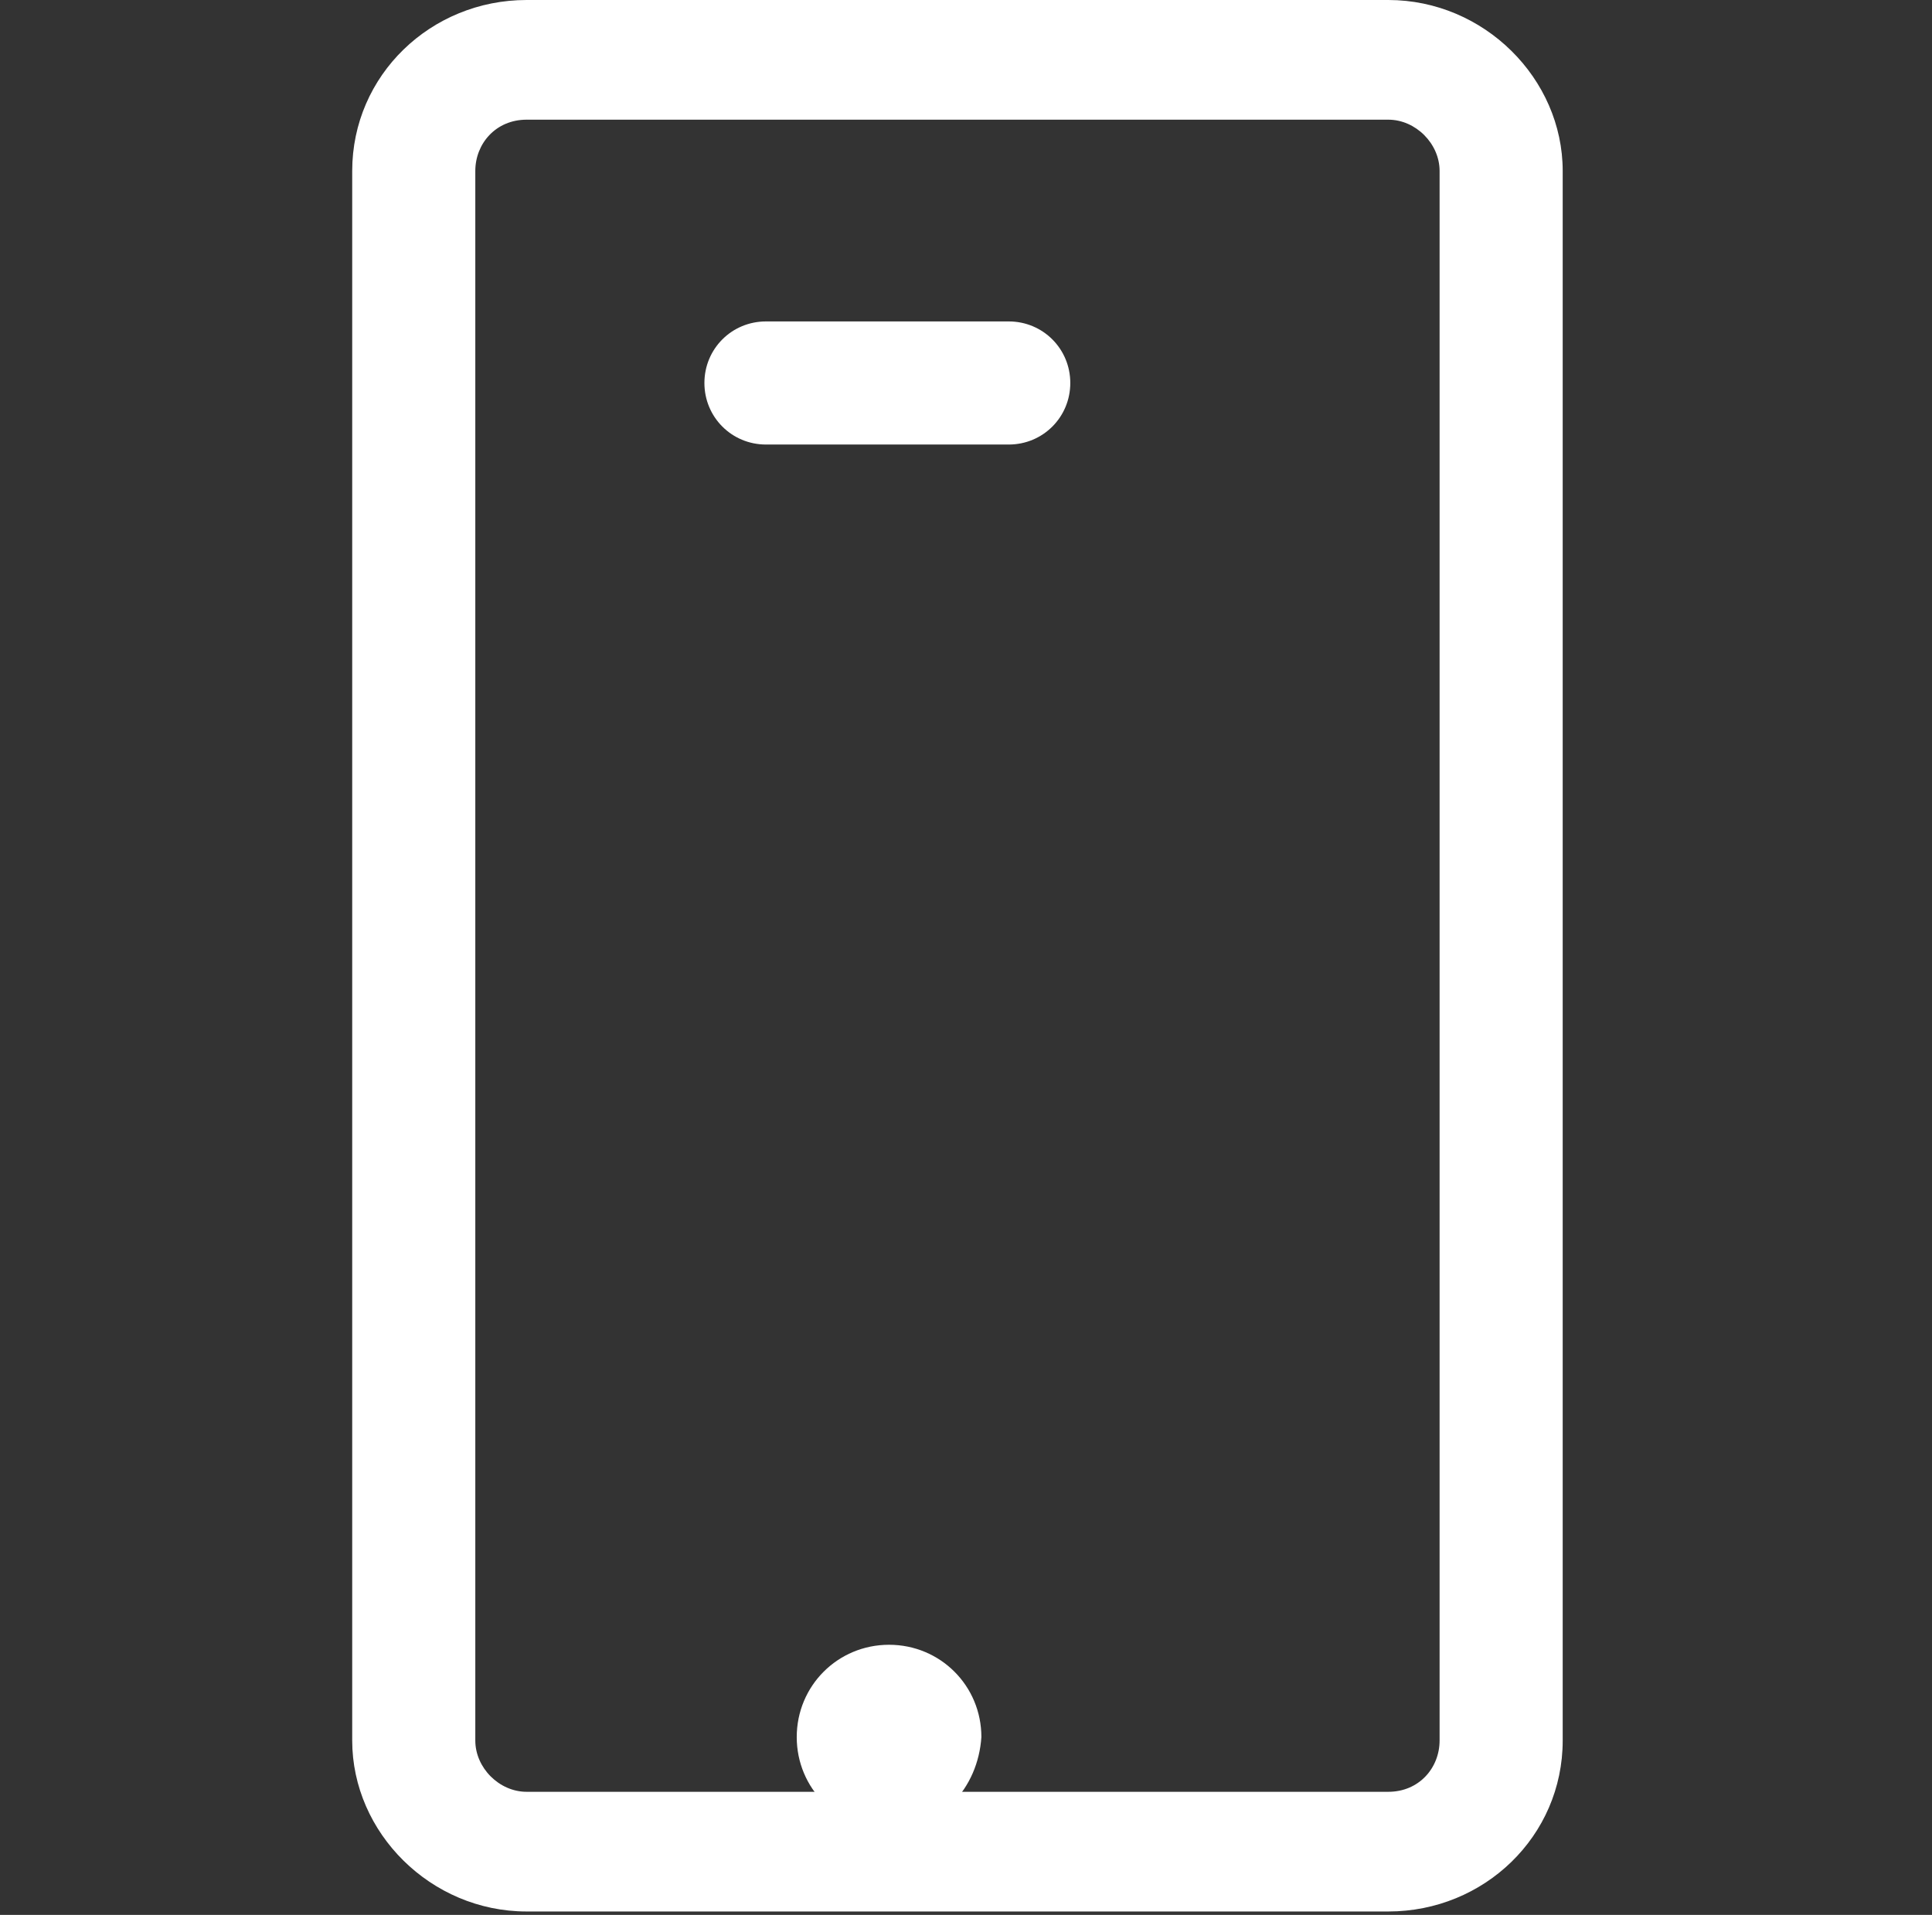 <?xml version="1.0" encoding="utf-8"?>
<!-- Generator: Adobe Illustrator 23.0.1, SVG Export Plug-In . SVG Version: 6.00 Build 0)  -->
<svg version="1.1" xmlns="http://www.w3.org/2000/svg" xmlns:xlink="http://www.w3.org/1999/xlink" x="0px" y="0px"
	 viewBox="0 0 56.5 56" style="enable-background:new 0 0 56.5 56;" xml:space="preserve">
<rect x="0" y="0" width="56.5" height="56" fill="#333333" stroke="none"/>
<style type="text/css">
	.st0{display:none;}
	.st1{display:inline;}
	.st2{fill:#FFFFFF;}
</style>
<g id="Layer_1" class="st0">
	<g transform="translate(26.606 6.622)" class="st1">
		<path class="st2" d="M1.7,0C0.7,0,0,0.7,0,1.7c0,0.9,0.7,1.7,1.7,1.7l0,0c5.5,0,9.9,4.5,9.9,9.9c0,0.9,0.7,1.7,1.7,1.7
			c0.9,0,1.7-0.7,1.7-1.7c0,0,0,0,0,0C14.9,5.9,9,0,1.7,0z"/>
	</g>
	<g transform="translate(8.392 0)" class="st1">
		<path class="st2" d="M15.6,0.5C5,2.7-1.8,13.1,0.4,23.7c0.7,3.4,2.3,6.5,4.6,9.1c2.1,2.3,3.2,5.3,3.3,8.4v3.3c0,2.1,1.4,4,3.4,4.7
			c0.8,4.5,5,7.5,9.5,6.8c3.5-0.6,6.2-3.3,6.8-6.8c2-0.7,3.4-2.5,3.4-4.7v-3.3c0-3.1,1.2-6.2,3.4-8.5c3.2-3.6,4.9-8.2,4.9-12.9
			c-0.1-11-9-19.8-20-19.7C18.4,0,17,0.2,15.6,0.5z M19.9,52.7c-2.1,0-4-1.4-4.7-3.4h9.4C23.9,51.3,22,52.7,19.9,52.7L19.9,52.7z
			 M28.2,44.4c0,0.9-0.7,1.6-1.7,1.6H13.2c-0.9,0-1.7-0.7-1.7-1.6v-1.6h16.6L28.2,44.4z M32.3,30.5c-2.3,2.5-3.7,5.7-4.1,9H11.5
			c-0.4-3.3-1.8-6.4-4-8.9c-6-6.7-5.5-17,1.2-23.1c2.1-1.9,4.7-3.2,7.6-3.8C25.2,1.7,34,7.3,36,16.2c0.3,1.1,0.4,2.3,0.4,3.5
			C36.4,23.7,35,27.5,32.3,30.5L32.3,30.5z"/>
	</g>
	<g transform="translate(0 19.675)" class="st1">
		<path class="st2" d="M5-0.3H1.7C0.7-0.3,0,0.5,0,1.4s0.7,1.7,1.7,1.7c0,0,0,0,0,0H5c0.9,0,1.7-0.7,1.7-1.7C6.6,0.5,5.9-0.3,5-0.3
			C5-0.3,5-0.3,5-0.3z"/>
	</g>
	<g transform="translate(0.485 8.673)" class="st1">
		<path class="st2" d="M5.2,2.5L2.8,0.2c-0.6-0.7-1.7-0.7-2.3,0s-0.6,1.7,0,2.4l2.3,2.4c0.6,0.7,1.7,0.7,2.3,0
			C5.8,4.2,5.8,3.2,5.2,2.5z"/>
	</g>
	<g transform="translate(0.485 28.34)" class="st1">
		<path class="st2" d="M5.2,0.3c-0.6-0.7-1.7-0.7-2.3,0c0,0,0,0,0,0L0.5,2.7c-0.6,0.7-0.6,1.7,0,2.4s1.7,0.7,2.3,0l2.3-2.4
			C5.8,2,5.8,0.9,5.2,0.3C5.2,0.3,5.2,0.3,5.2,0.3z"/>
	</g>
	<g transform="translate(49.903 19.675)" class="st1">
		<path class="st2" d="M5,0H1.7C0.7,0,0,0.7,0,1.7c0,0.9,0.7,1.7,1.7,1.7H5c0.9,0,1.7-0.7,1.7-1.7C6.6,0.7,5.9,0,5,0z"/>
	</g>
	<g transform="translate(50.388 8.673)" class="st1">
		<path class="st2" d="M5.2,0.5c-0.6-0.6-1.7-0.6-2.3,0c0,0,0,0,0,0L0.5,2.8c-0.6,0.6-0.6,1.7,0,2.3c0.6,0.6,1.7,0.6,2.3,0l0,0
			l2.3-2.3C5.8,2.2,5.8,1.1,5.2,0.5C5.2,0.5,5.2,0.5,5.2,0.5z"/>
	</g>
	<g transform="translate(50.388 28.34)" class="st1">
		<path class="st2" d="M5.2,2.8L2.8,0.5c-0.6-0.6-1.7-0.6-2.3,0s-0.6,1.7,0,2.3l0,0l2.3,2.3c0.6,0.6,1.7,0.6,2.3,0S5.8,3.5,5.2,2.8z
			"/>
	</g>
</g>
<g id="Layer_2">
	<path class="st2" d="M40.6,55.9H15.4c-2.8,0-5.1-2.3-5.1-5V5c0-2.8,2.3-5,5.1-5h25.2c2.8,0,5.1,2.3,5.1,5v45.9
		C45.7,53.7,43.4,55.9,40.6,55.9z M15.4,3.5c-0.9,0-1.5,0.7-1.5,1.5v45.9c0,0.8,0.7,1.5,1.5,1.5h25.2c0.9,0,1.5-0.7,1.5-1.5V5
		c0-0.8-0.7-1.5-1.5-1.5L15.4,3.5z"/>
	<path class="st2" d="M26,53.5c-1.5,0-2.7-1.2-2.7-2.7c0-1.5,1.2-2.7,2.7-2.7c1.5,0,2.7,1.2,2.7,2.7l0,0
		C28.6,52.3,27.5,53.5,26,53.5z"/>
	<path class="st2" d="M29.5,13h-7.1c-1,0-1.8-0.8-1.8-1.8c0-1,0.8-1.8,1.8-1.8h7.1c1,0,1.8,0.8,1.8,1.8C31.3,12.2,30.5,13,29.5,13z"
		/>
</g>
</svg>
